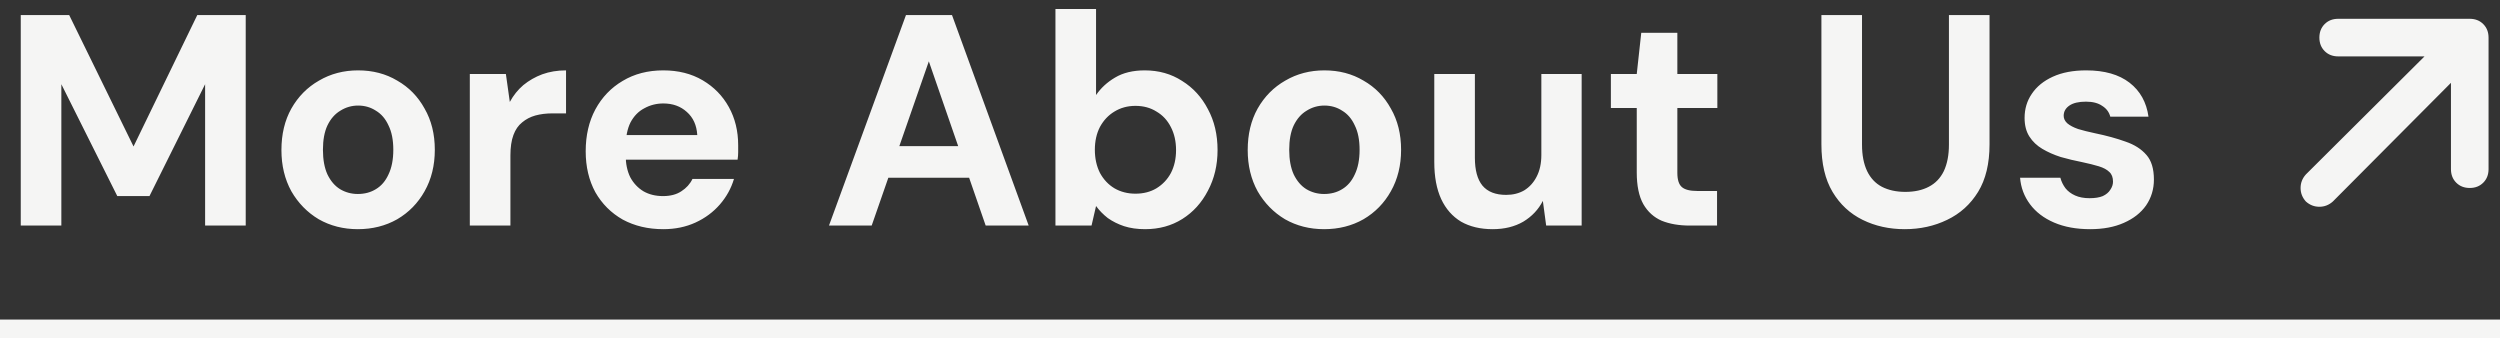 <svg width="133" height="18" viewBox="0 0 133 18" fill="none" xmlns="http://www.w3.org/2000/svg">
<rect x="0" y="0" width="133" height="18" fill="#333333" stroke="none"/>
<path d="M1.104 12V0.8H3.68L7.104 7.792L10.496 0.8H13.072V12H10.912V4.48L7.952 10.432H6.24L3.264 4.48V12H1.104ZM19.036 12.192C18.268 12.192 17.575 12.016 16.956 11.664C16.348 11.301 15.863 10.805 15.5 10.176C15.148 9.536 14.972 8.805 14.972 7.984C14.972 7.141 15.148 6.405 15.5 5.776C15.863 5.136 16.353 4.64 16.972 4.288C17.59 3.925 18.284 3.744 19.052 3.744C19.831 3.744 20.524 3.925 21.132 4.288C21.75 4.64 22.236 5.136 22.588 5.776C22.951 6.405 23.132 7.136 23.132 7.968C23.132 8.8 22.951 9.536 22.588 10.176C22.236 10.805 21.75 11.301 21.132 11.664C20.513 12.016 19.814 12.192 19.036 12.192ZM19.036 10.32C19.398 10.32 19.718 10.235 19.996 10.064C20.284 9.893 20.508 9.632 20.668 9.28C20.838 8.928 20.924 8.491 20.924 7.968C20.924 7.445 20.838 7.013 20.668 6.672C20.508 6.32 20.284 6.059 19.996 5.888C19.718 5.707 19.404 5.616 19.052 5.616C18.71 5.616 18.396 5.707 18.108 5.888C17.82 6.059 17.59 6.32 17.42 6.672C17.26 7.013 17.18 7.445 17.18 7.968C17.18 8.491 17.26 8.928 17.42 9.28C17.59 9.632 17.814 9.893 18.092 10.064C18.38 10.235 18.695 10.32 19.036 10.32ZM24.994 12V3.936H26.913L27.122 5.424C27.314 5.072 27.553 4.773 27.841 4.528C28.14 4.283 28.476 4.091 28.849 3.952C29.233 3.813 29.655 3.744 30.113 3.744V6.032H29.378C29.058 6.032 28.759 6.069 28.482 6.144C28.215 6.219 27.98 6.341 27.777 6.512C27.575 6.672 27.42 6.896 27.314 7.184C27.207 7.472 27.154 7.835 27.154 8.272V12H24.994ZM35.287 12.192C34.477 12.192 33.757 12.021 33.127 11.68C32.509 11.328 32.023 10.843 31.671 10.224C31.33 9.595 31.159 8.869 31.159 8.048C31.159 7.205 31.33 6.464 31.671 5.824C32.023 5.173 32.509 4.667 33.127 4.304C33.746 3.931 34.466 3.744 35.287 3.744C36.087 3.744 36.786 3.92 37.383 4.272C37.981 4.624 38.445 5.099 38.775 5.696C39.106 6.293 39.271 6.971 39.271 7.728C39.271 7.835 39.271 7.957 39.271 8.096C39.271 8.224 39.261 8.357 39.239 8.496H32.695V7.184H37.095C37.063 6.661 36.877 6.251 36.535 5.952C36.205 5.653 35.789 5.504 35.287 5.504C34.925 5.504 34.589 5.589 34.279 5.76C33.97 5.92 33.725 6.171 33.543 6.512C33.373 6.853 33.287 7.285 33.287 7.808V8.272C33.287 8.709 33.367 9.093 33.527 9.424C33.698 9.744 33.933 9.995 34.231 10.176C34.53 10.347 34.877 10.432 35.271 10.432C35.666 10.432 35.991 10.347 36.247 10.176C36.514 10.005 36.711 9.787 36.839 9.52H39.047C38.898 10.021 38.647 10.475 38.295 10.88C37.943 11.285 37.511 11.605 36.999 11.84C36.487 12.075 35.917 12.192 35.287 12.192ZM44.102 12L48.198 0.8H50.646L54.726 12H52.438L49.414 3.264L46.374 12H44.102ZM45.91 9.456L46.486 7.776H52.182L52.742 9.456H45.91ZM60.918 12.192C60.502 12.192 60.128 12.139 59.798 12.032C59.478 11.925 59.19 11.781 58.934 11.6C58.688 11.408 58.48 11.195 58.31 10.96L58.07 12H56.15V0.48H58.31V5.056C58.566 4.683 58.902 4.373 59.318 4.128C59.744 3.872 60.272 3.744 60.902 3.744C61.648 3.744 62.31 3.931 62.886 4.304C63.472 4.667 63.931 5.168 64.262 5.808C64.603 6.437 64.774 7.163 64.774 7.984C64.774 8.784 64.603 9.504 64.262 10.144C63.931 10.784 63.478 11.285 62.902 11.648C62.326 12.011 61.664 12.192 60.918 12.192ZM60.406 10.304C60.832 10.304 61.206 10.208 61.526 10.016C61.856 9.813 62.112 9.541 62.294 9.2C62.475 8.848 62.566 8.443 62.566 7.984C62.566 7.525 62.475 7.12 62.294 6.768C62.112 6.405 61.856 6.128 61.526 5.936C61.206 5.733 60.832 5.632 60.406 5.632C59.99 5.632 59.616 5.733 59.286 5.936C58.966 6.128 58.71 6.4 58.518 6.752C58.336 7.104 58.246 7.509 58.246 7.968C58.246 8.427 58.336 8.837 58.518 9.2C58.71 9.552 58.966 9.824 59.286 10.016C59.616 10.208 59.99 10.304 60.406 10.304ZM70.442 12.192C69.674 12.192 68.981 12.016 68.362 11.664C67.754 11.301 67.269 10.805 66.906 10.176C66.554 9.536 66.378 8.805 66.378 7.984C66.378 7.141 66.554 6.405 66.906 5.776C67.269 5.136 67.76 4.64 68.378 4.288C68.997 3.925 69.69 3.744 70.458 3.744C71.237 3.744 71.93 3.925 72.538 4.288C73.157 4.64 73.642 5.136 73.994 5.776C74.357 6.405 74.538 7.136 74.538 7.968C74.538 8.8 74.357 9.536 73.994 10.176C73.642 10.805 73.157 11.301 72.538 11.664C71.919 12.016 71.221 12.192 70.442 12.192ZM70.442 10.32C70.805 10.32 71.125 10.235 71.402 10.064C71.69 9.893 71.914 9.632 72.074 9.28C72.245 8.928 72.33 8.491 72.33 7.968C72.33 7.445 72.245 7.013 72.074 6.672C71.914 6.32 71.69 6.059 71.402 5.888C71.125 5.707 70.81 5.616 70.458 5.616C70.117 5.616 69.802 5.707 69.514 5.888C69.226 6.059 68.997 6.32 68.826 6.672C68.666 7.013 68.586 7.445 68.586 7.968C68.586 8.491 68.666 8.928 68.826 9.28C68.997 9.632 69.221 9.893 69.498 10.064C69.786 10.235 70.101 10.32 70.442 10.32ZM79.408 12.192C78.757 12.192 78.197 12.059 77.728 11.792C77.269 11.515 76.917 11.115 76.672 10.592C76.426 10.059 76.304 9.403 76.304 8.624V3.936H78.464V8.4C78.464 9.051 78.597 9.541 78.864 9.872C79.141 10.203 79.562 10.368 80.128 10.368C80.49 10.368 80.81 10.288 81.088 10.128C81.365 9.957 81.584 9.717 81.744 9.408C81.914 9.088 82 8.699 82 8.24V3.936H84.144V12H82.256L82.08 10.688C81.845 11.147 81.498 11.515 81.04 11.792C80.581 12.059 80.037 12.192 79.408 12.192ZM89.891 12C89.326 12 88.83 11.915 88.403 11.744C87.987 11.563 87.662 11.269 87.427 10.864C87.192 10.448 87.075 9.883 87.075 9.168V5.744H85.699V3.936H87.075L87.315 1.744H89.235V3.936H91.363V5.744H89.235V9.2C89.235 9.563 89.315 9.813 89.475 9.952C89.635 10.091 89.907 10.16 90.291 10.16H91.347V12H89.891ZM101.331 12.192C100.509 12.192 99.763 12.027 99.091 11.696C98.419 11.365 97.885 10.869 97.491 10.208C97.096 9.547 96.899 8.704 96.899 7.68V0.8H99.059V7.696C99.059 8.251 99.149 8.72 99.331 9.104C99.512 9.477 99.773 9.755 100.115 9.936C100.467 10.117 100.883 10.208 101.363 10.208C101.853 10.208 102.269 10.117 102.611 9.936C102.963 9.755 103.229 9.477 103.411 9.104C103.592 8.72 103.683 8.251 103.683 7.696V0.8H105.843V7.68C105.843 8.704 105.64 9.547 105.235 10.208C104.829 10.869 104.28 11.365 103.587 11.696C102.904 12.027 102.152 12.192 101.331 12.192ZM111.196 12.192C110.46 12.192 109.82 12.075 109.276 11.84C108.732 11.605 108.305 11.28 107.996 10.864C107.686 10.448 107.51 9.979 107.468 9.456H109.612C109.665 9.659 109.756 9.845 109.884 10.016C110.012 10.176 110.182 10.304 110.396 10.4C110.609 10.496 110.865 10.544 111.164 10.544C111.452 10.544 111.686 10.507 111.868 10.432C112.049 10.347 112.182 10.235 112.268 10.096C112.364 9.957 112.412 9.813 112.412 9.664C112.412 9.44 112.348 9.269 112.22 9.152C112.092 9.024 111.905 8.923 111.66 8.848C111.414 8.773 111.116 8.699 110.764 8.624C110.38 8.549 110.001 8.459 109.628 8.352C109.265 8.235 108.94 8.091 108.652 7.92C108.364 7.749 108.134 7.531 107.964 7.264C107.793 6.997 107.708 6.667 107.708 6.272C107.708 5.792 107.836 5.365 108.092 4.992C108.348 4.608 108.721 4.304 109.212 4.08C109.702 3.856 110.294 3.744 110.988 3.744C111.958 3.744 112.726 3.963 113.292 4.4C113.857 4.837 114.193 5.44 114.3 6.208H112.268C112.204 5.963 112.06 5.771 111.836 5.632C111.622 5.483 111.334 5.408 110.972 5.408C110.588 5.408 110.294 5.477 110.092 5.616C109.889 5.755 109.788 5.936 109.788 6.16C109.788 6.309 109.852 6.443 109.98 6.56C110.118 6.677 110.31 6.779 110.556 6.864C110.801 6.939 111.1 7.013 111.452 7.088C112.07 7.216 112.614 7.365 113.084 7.536C113.553 7.696 113.921 7.931 114.188 8.24C114.454 8.539 114.588 8.976 114.588 9.552C114.588 10.064 114.449 10.523 114.172 10.928C113.894 11.323 113.5 11.632 112.988 11.856C112.486 12.08 111.889 12.192 111.196 12.192ZM132.391 2V9C132.391 9.292 132.297 9.531 132.109 9.719C131.922 9.906 131.682 10 131.391 10C131.099 10 130.859 9.906 130.672 9.719C130.484 9.531 130.391 9.292 130.391 9V4.406L124.109 10.719C123.901 10.906 123.661 11 123.391 11C123.12 11 122.88 10.906 122.672 10.719C122.484 10.51 122.391 10.271 122.391 10C122.391 9.729 122.484 9.49 122.672 9.281L128.984 3H124.391C124.099 3 123.859 2.906 123.672 2.719C123.484 2.531 123.391 2.292 123.391 2C123.391 1.708 123.484 1.469 123.672 1.281C123.859 1.094 124.099 1 124.391 1H131.391C131.682 1 131.922 1.094 132.109 1.281C132.297 1.469 132.391 1.708 132.391 2Z" fill="#F5F5F4"/>
<line y1="17.5" x2="133" y2="17.5" stroke="#F5F5F4"/>
</svg>
